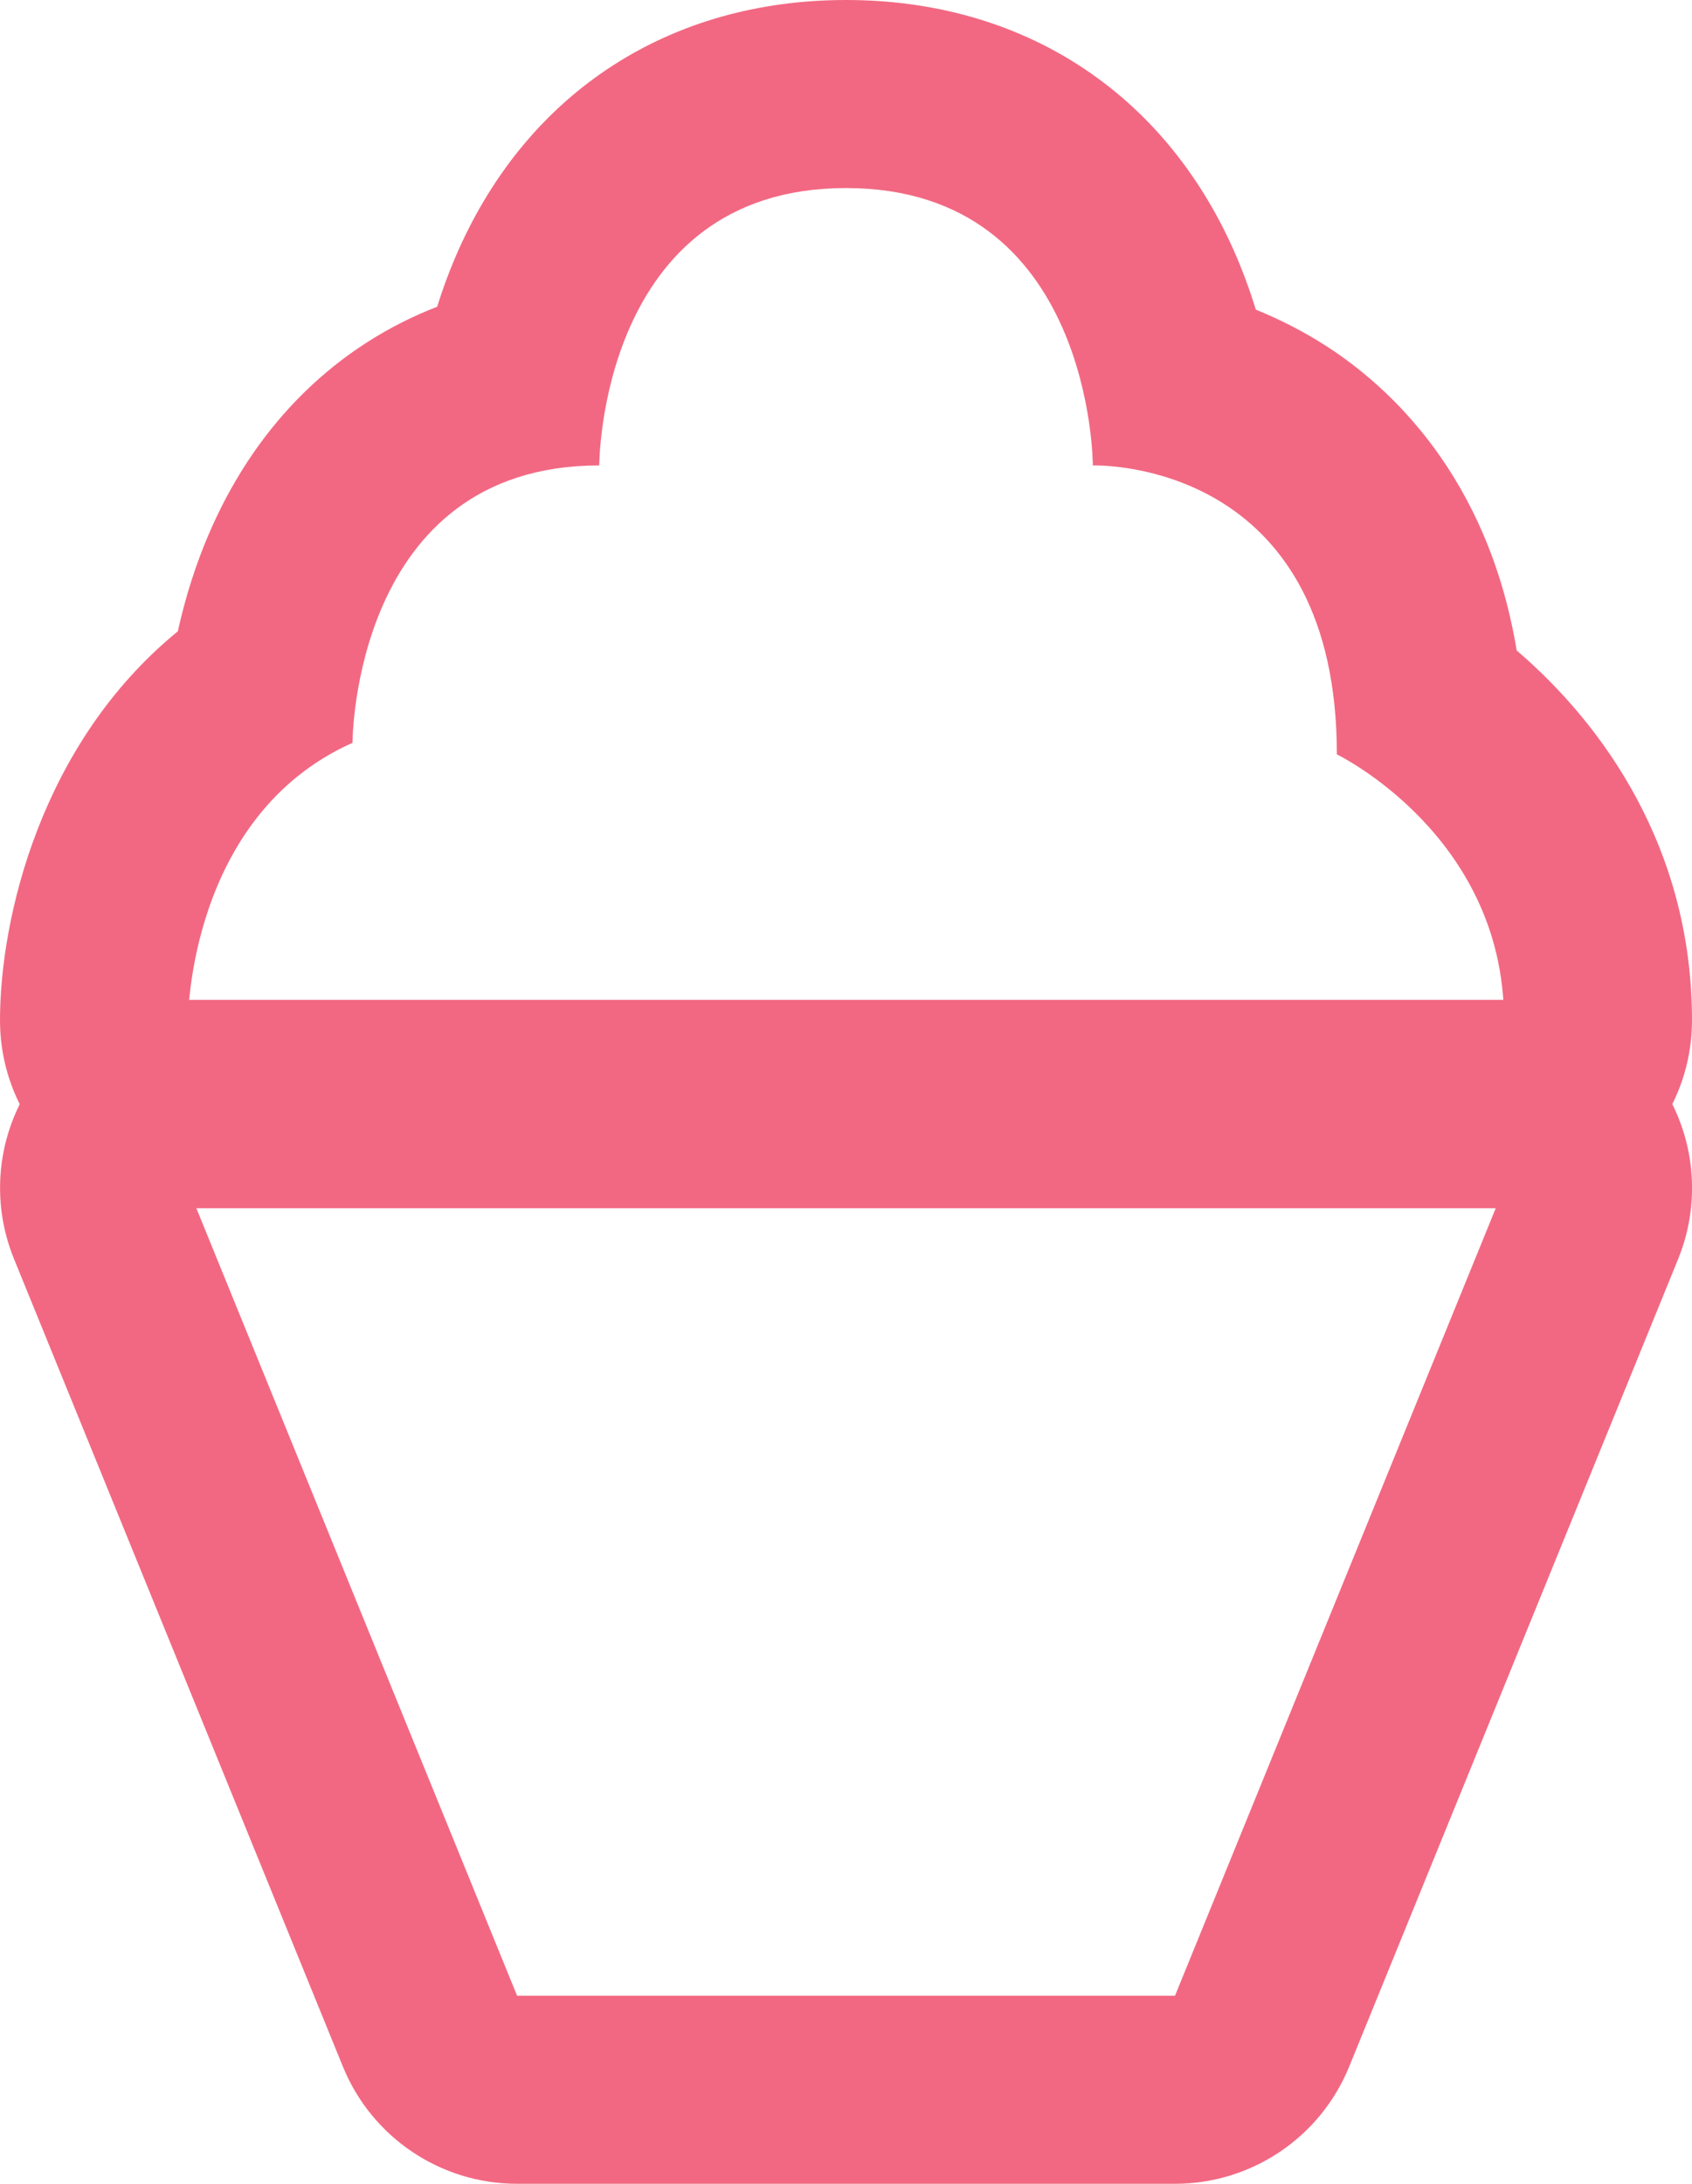 <svg xmlns="http://www.w3.org/2000/svg" width="18" height="23.225" viewBox="0 0 18 23.225"><defs><style>.a{fill:none;stroke-linejoin:round;}.b,.c{stroke:none;}.c{fill:#f26882;}</style></defs><g transform="translate(0.027 1)"><g class="a" transform="translate(-177.502 -421.258)"><path class="b" d="M186.476,432.892h-7l3.5,8.59h7l3.5-8.59Z"/><path class="c" d="M 179.476 432.892 L 182.976 441.483 L 189.975 441.483 L 193.475 432.892 L 186.476 432.892 L 179.476 432.892 M 179.476 430.892 L 186.476 430.892 L 193.475 430.892 C 194.141 430.892 194.763 431.224 195.135 431.777 C 195.507 432.329 195.579 433.03 195.328 433.647 L 191.828 442.237 C 191.521 442.99 190.789 443.483 189.975 443.483 L 182.976 443.483 C 182.162 443.483 181.43 442.99 181.123 442.237 L 177.624 433.647 C 177.372 433.03 177.444 432.329 177.816 431.777 C 178.188 431.224 178.81 430.892 179.476 430.892 Z"/></g><g class="a" transform="translate(-178.095 -420.476)"><path class="b" d="M180.068,430.326a3.389,3.389,0,0,1,1.75-2.95s0-2.949,2.625-2.949c0,0,0-2.95,2.625-2.95s2.625,2.95,2.625,2.95,2.6-.092,2.6,3.073a3.31,3.31,0,0,1,1.778,2.827Z"/><path class="c" d="M 194.068 430.326 C 194.068 428.359 192.29 427.499 192.29 427.499 C 192.29 424.508 189.972 424.426 189.716 424.426 C 189.702 424.426 189.694 424.426 189.694 424.426 C 189.694 424.426 189.694 421.476 187.068 421.476 C 184.443 421.476 184.443 424.426 184.443 424.426 C 181.818 424.426 181.818 427.376 181.818 427.376 C 180.068 428.157 180.068 430.326 180.068 430.326 L 194.068 430.326 M 194.068 432.326 L 180.068 432.326 C 178.963 432.326 178.068 431.431 178.068 430.326 C 178.068 429.259 178.493 427.388 179.96 426.19 C 180.034 425.853 180.147 425.474 180.319 425.088 C 180.822 423.958 181.66 423.149 182.719 422.738 C 182.779 422.543 182.854 422.342 182.944 422.138 C 183.697 420.446 185.2 419.476 187.068 419.476 C 188.937 419.476 190.44 420.446 191.193 422.138 C 191.288 422.353 191.365 422.565 191.428 422.769 C 191.674 422.869 191.929 422.996 192.183 423.16 C 192.849 423.59 193.896 424.542 194.203 426.394 C 195.131 427.188 196.068 428.506 196.068 430.326 C 196.068 431.431 195.173 432.326 194.068 432.326 Z"/></g></g></svg>